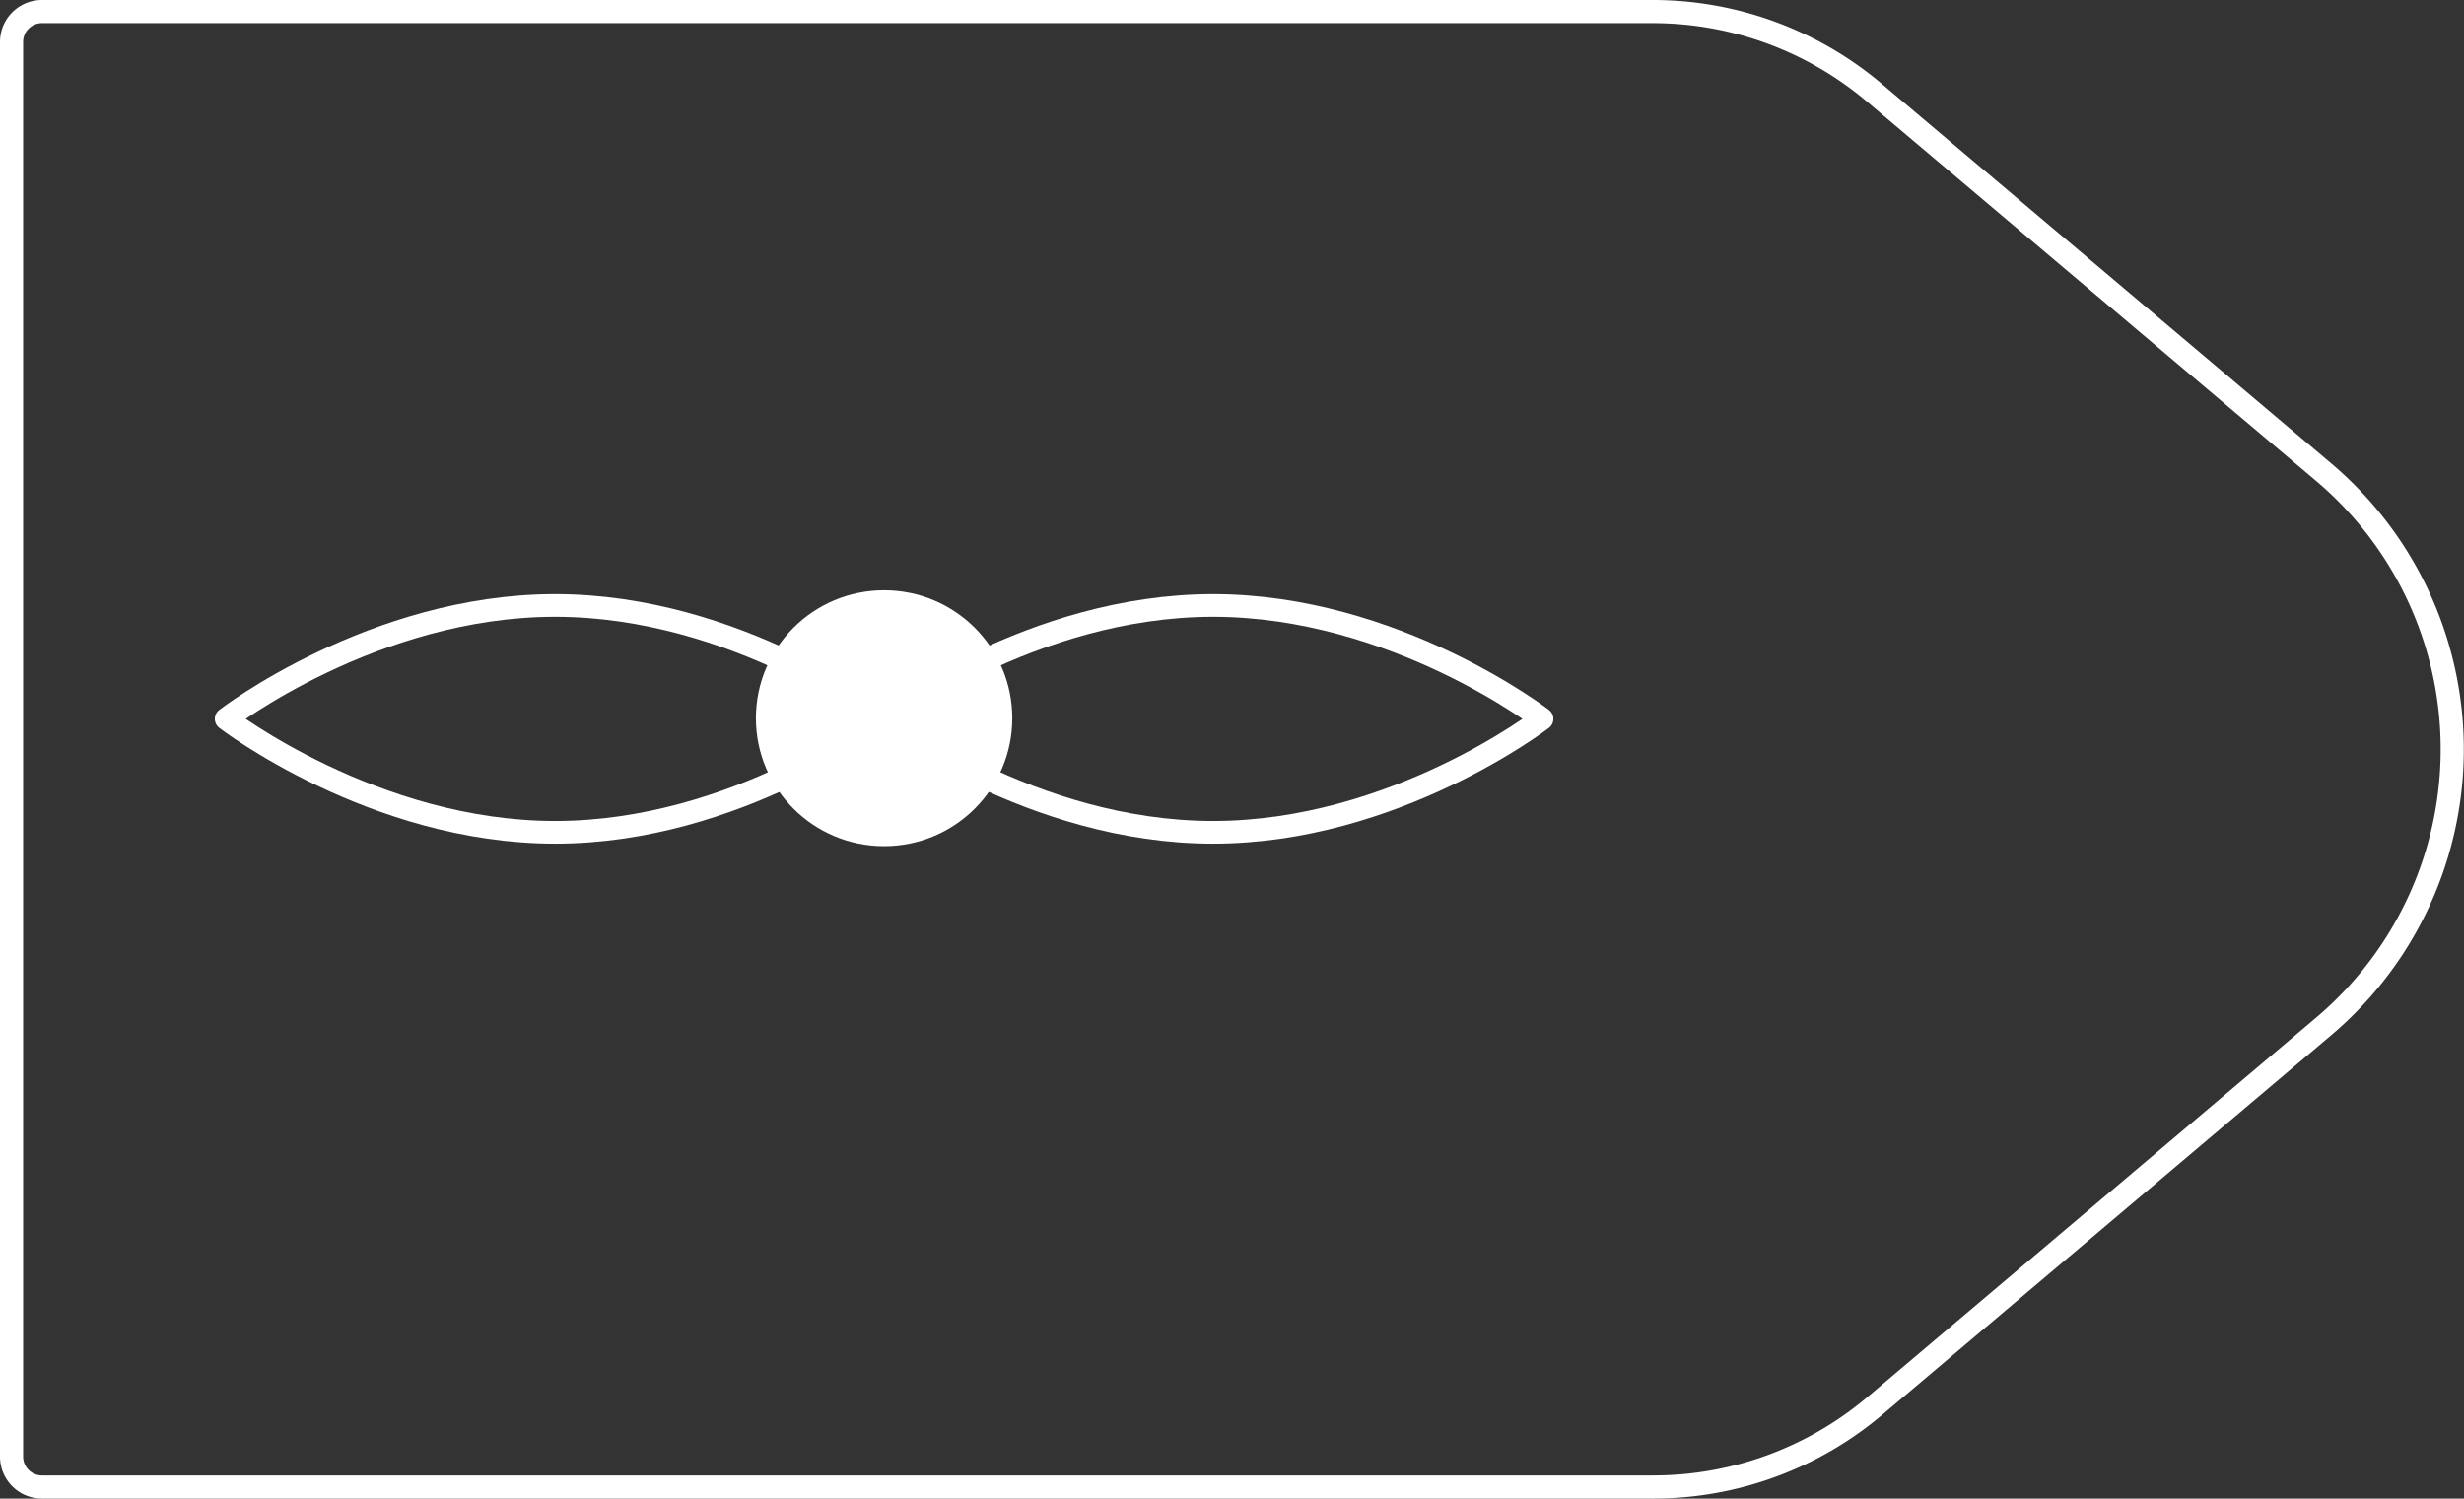 <svg xmlns="http://www.w3.org/2000/svg" viewBox="0 0 108.61 66.06"><rect x="0" y="0" width="108.61" height="66.06" fill="#333333" stroke="none"/><defs><style>.cls-1{fill:#fff;}.cls-2,.cls-3{fill:none;stroke:#fff;stroke-linejoin:round;}.cls-3{stroke-width:1.02px;}</style></defs><title>49_4</title><g id="Layer_2" data-name="Layer 2"><g id="Layer_2-2" data-name="Layer 2"><ellipse class="cls-1" cx="38.97" cy="31.66" rx="5.65" ry="5.64"/><path class="cls-2" d="M53.47,36.69c-8,0-14.5-5-14.5-5s6.49-5,14.5-5,14.5,5,14.5,5S61.48,36.69,53.47,36.69Z"/><path class="cls-2" d="M24.47,36.69c-8,0-14.5-5-14.5-5s6.49-5,14.5-5,14.5,5,14.5,5S32.48,36.69,24.47,36.69Z"/><path class="cls-3" d="M72.85,65.55h-71A1.34,1.34,0,0,1,.51,64.21V1.85A1.34,1.34,0,0,1,1.85.51h71a15.13,15.13,0,0,1,9.76,3.57l19.81,16.73a16,16,0,0,1,0,24.44L82.61,62A15.13,15.13,0,0,1,72.85,65.55Z"/></g></g></svg>